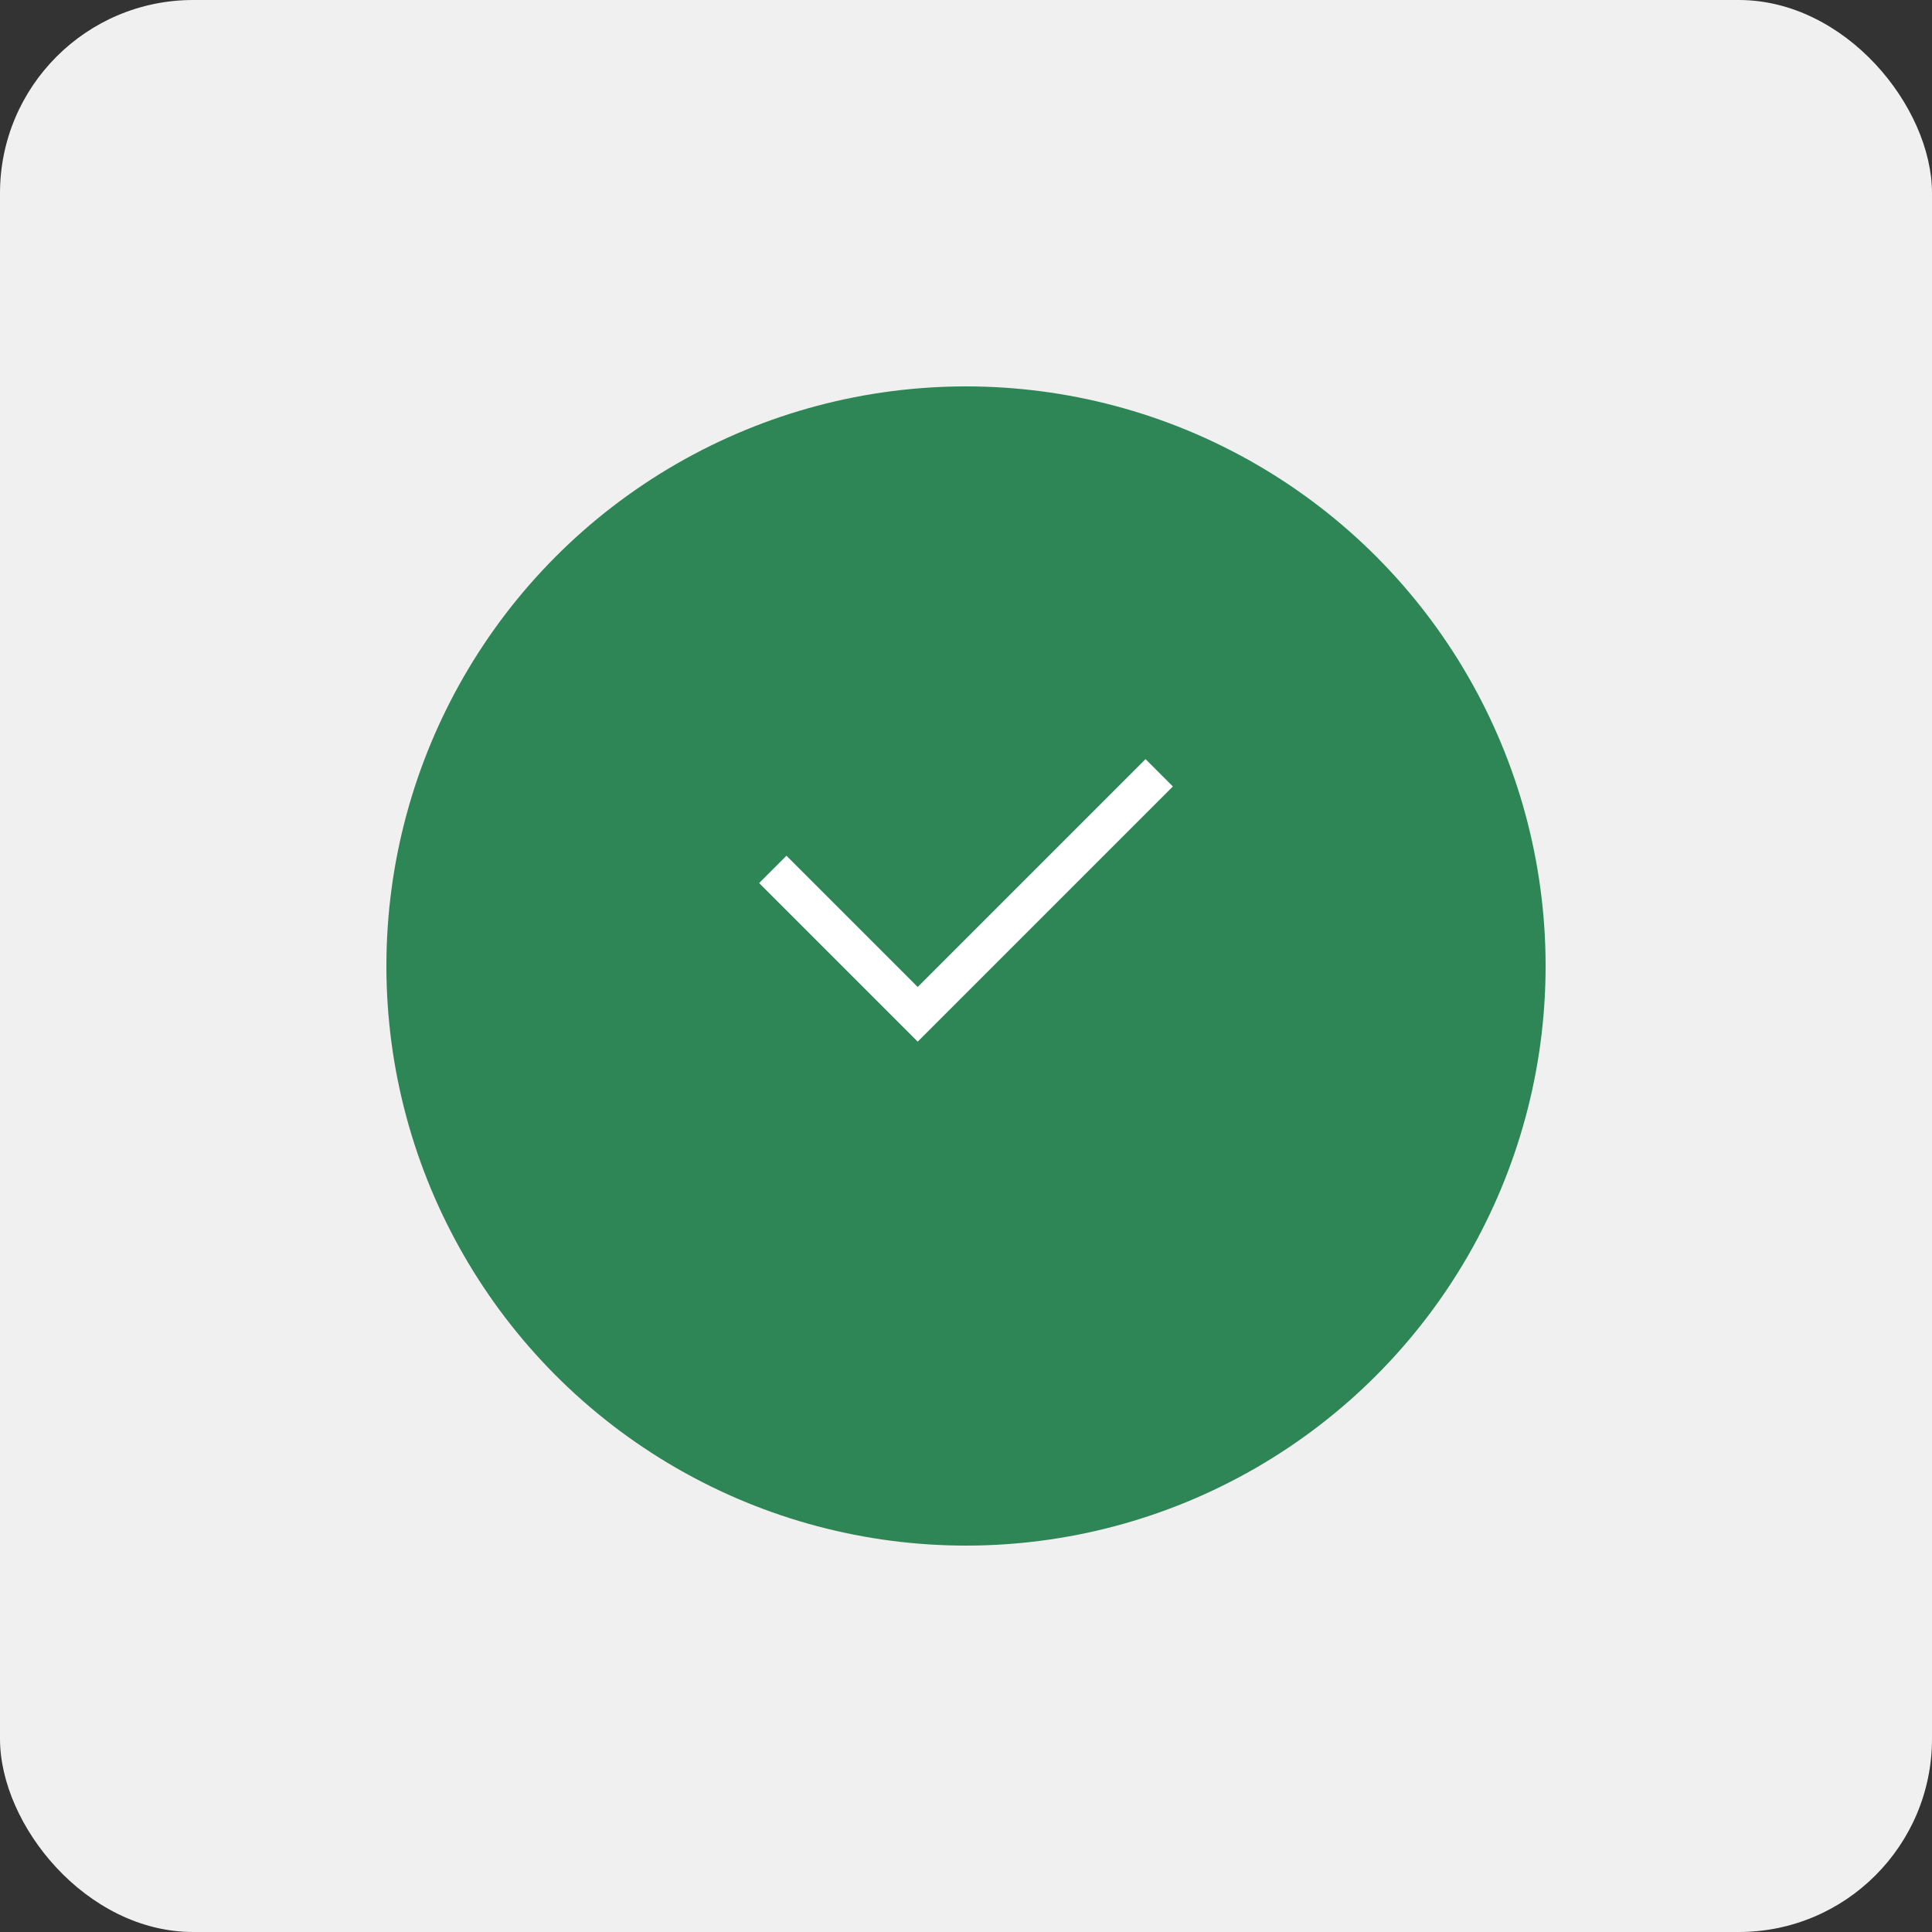 <svg width="200" height="200" viewBox="0 0 200 200" fill="none" xmlns="http://www.w3.org/2000/svg">
  <rect x="0" y="0" width="200" height="200" fill="#333333" stroke="none"/>
  <rect width="200" height="200" rx="20" fill="#f0f0f0"/>
  <circle cx="100" cy="100" r="60" fill="#2e8555"/>
  <path d="M80 90l15 15 25-25" stroke="white" stroke-width="4" fill="none"/>
</svg> 